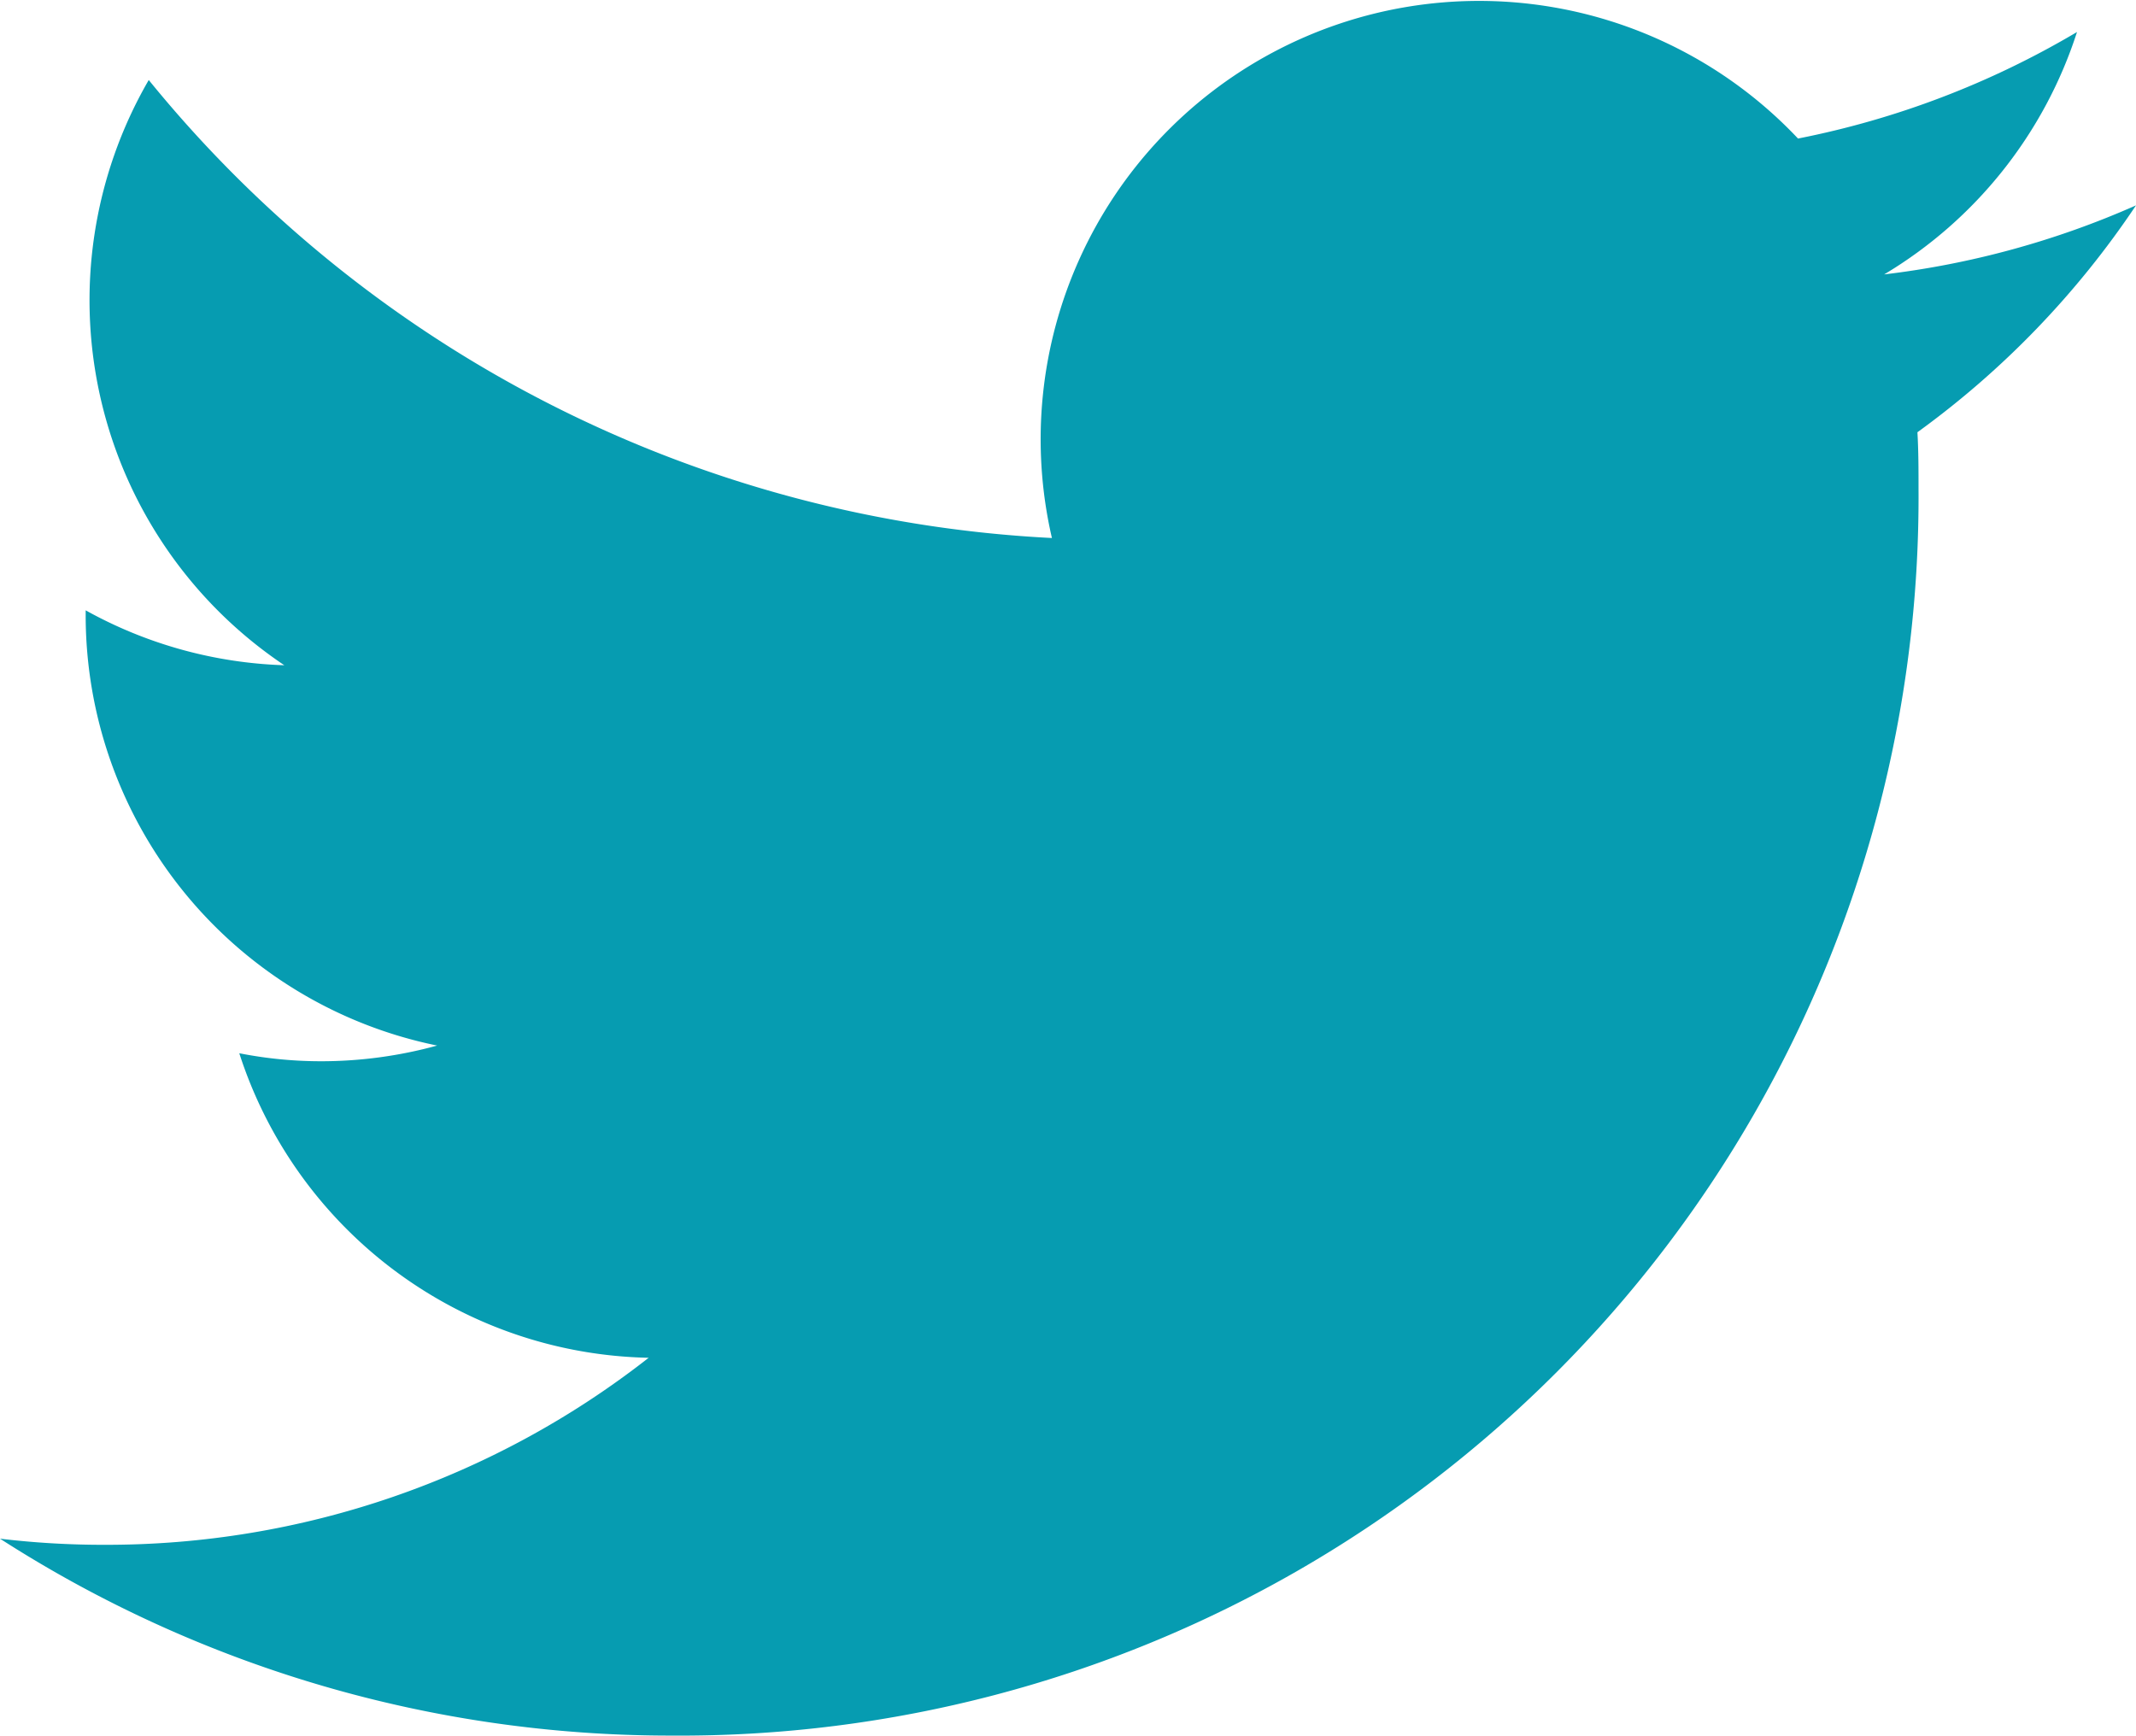 <svg xmlns="http://www.w3.org/2000/svg" width="13.613" height="11.062" viewBox="0 0 13.613 11.062">
  <path id="Trazado_213" data-name="Trazado 213" d="M13.554,6.926a5.592,5.592,0,0,1-1.605.44,2.8,2.8,0,0,0,1.229-1.545A5.61,5.61,0,0,1,11.4,6.5,2.794,2.794,0,0,0,6.645,9.046,7.929,7.929,0,0,1,.889,6.127a2.8,2.8,0,0,0,.864,3.73,2.787,2.787,0,0,1-1.266-.35v.035a2.8,2.8,0,0,0,2.24,2.739,2.786,2.786,0,0,1-.735.1,2.689,2.689,0,0,1-.526-.051,2.8,2.8,0,0,0,2.609,1.941A5.6,5.6,0,0,1,.606,15.463a5.532,5.532,0,0,1-.665-.039,7.893,7.893,0,0,0,4.281,1.255,7.892,7.892,0,0,0,7.946-7.945c0-.121,0-.243-.007-.362A5.683,5.683,0,0,0,13.554,6.926Z" transform="translate(0.059 -5.617)" fill="#069cb1"/>
</svg>
